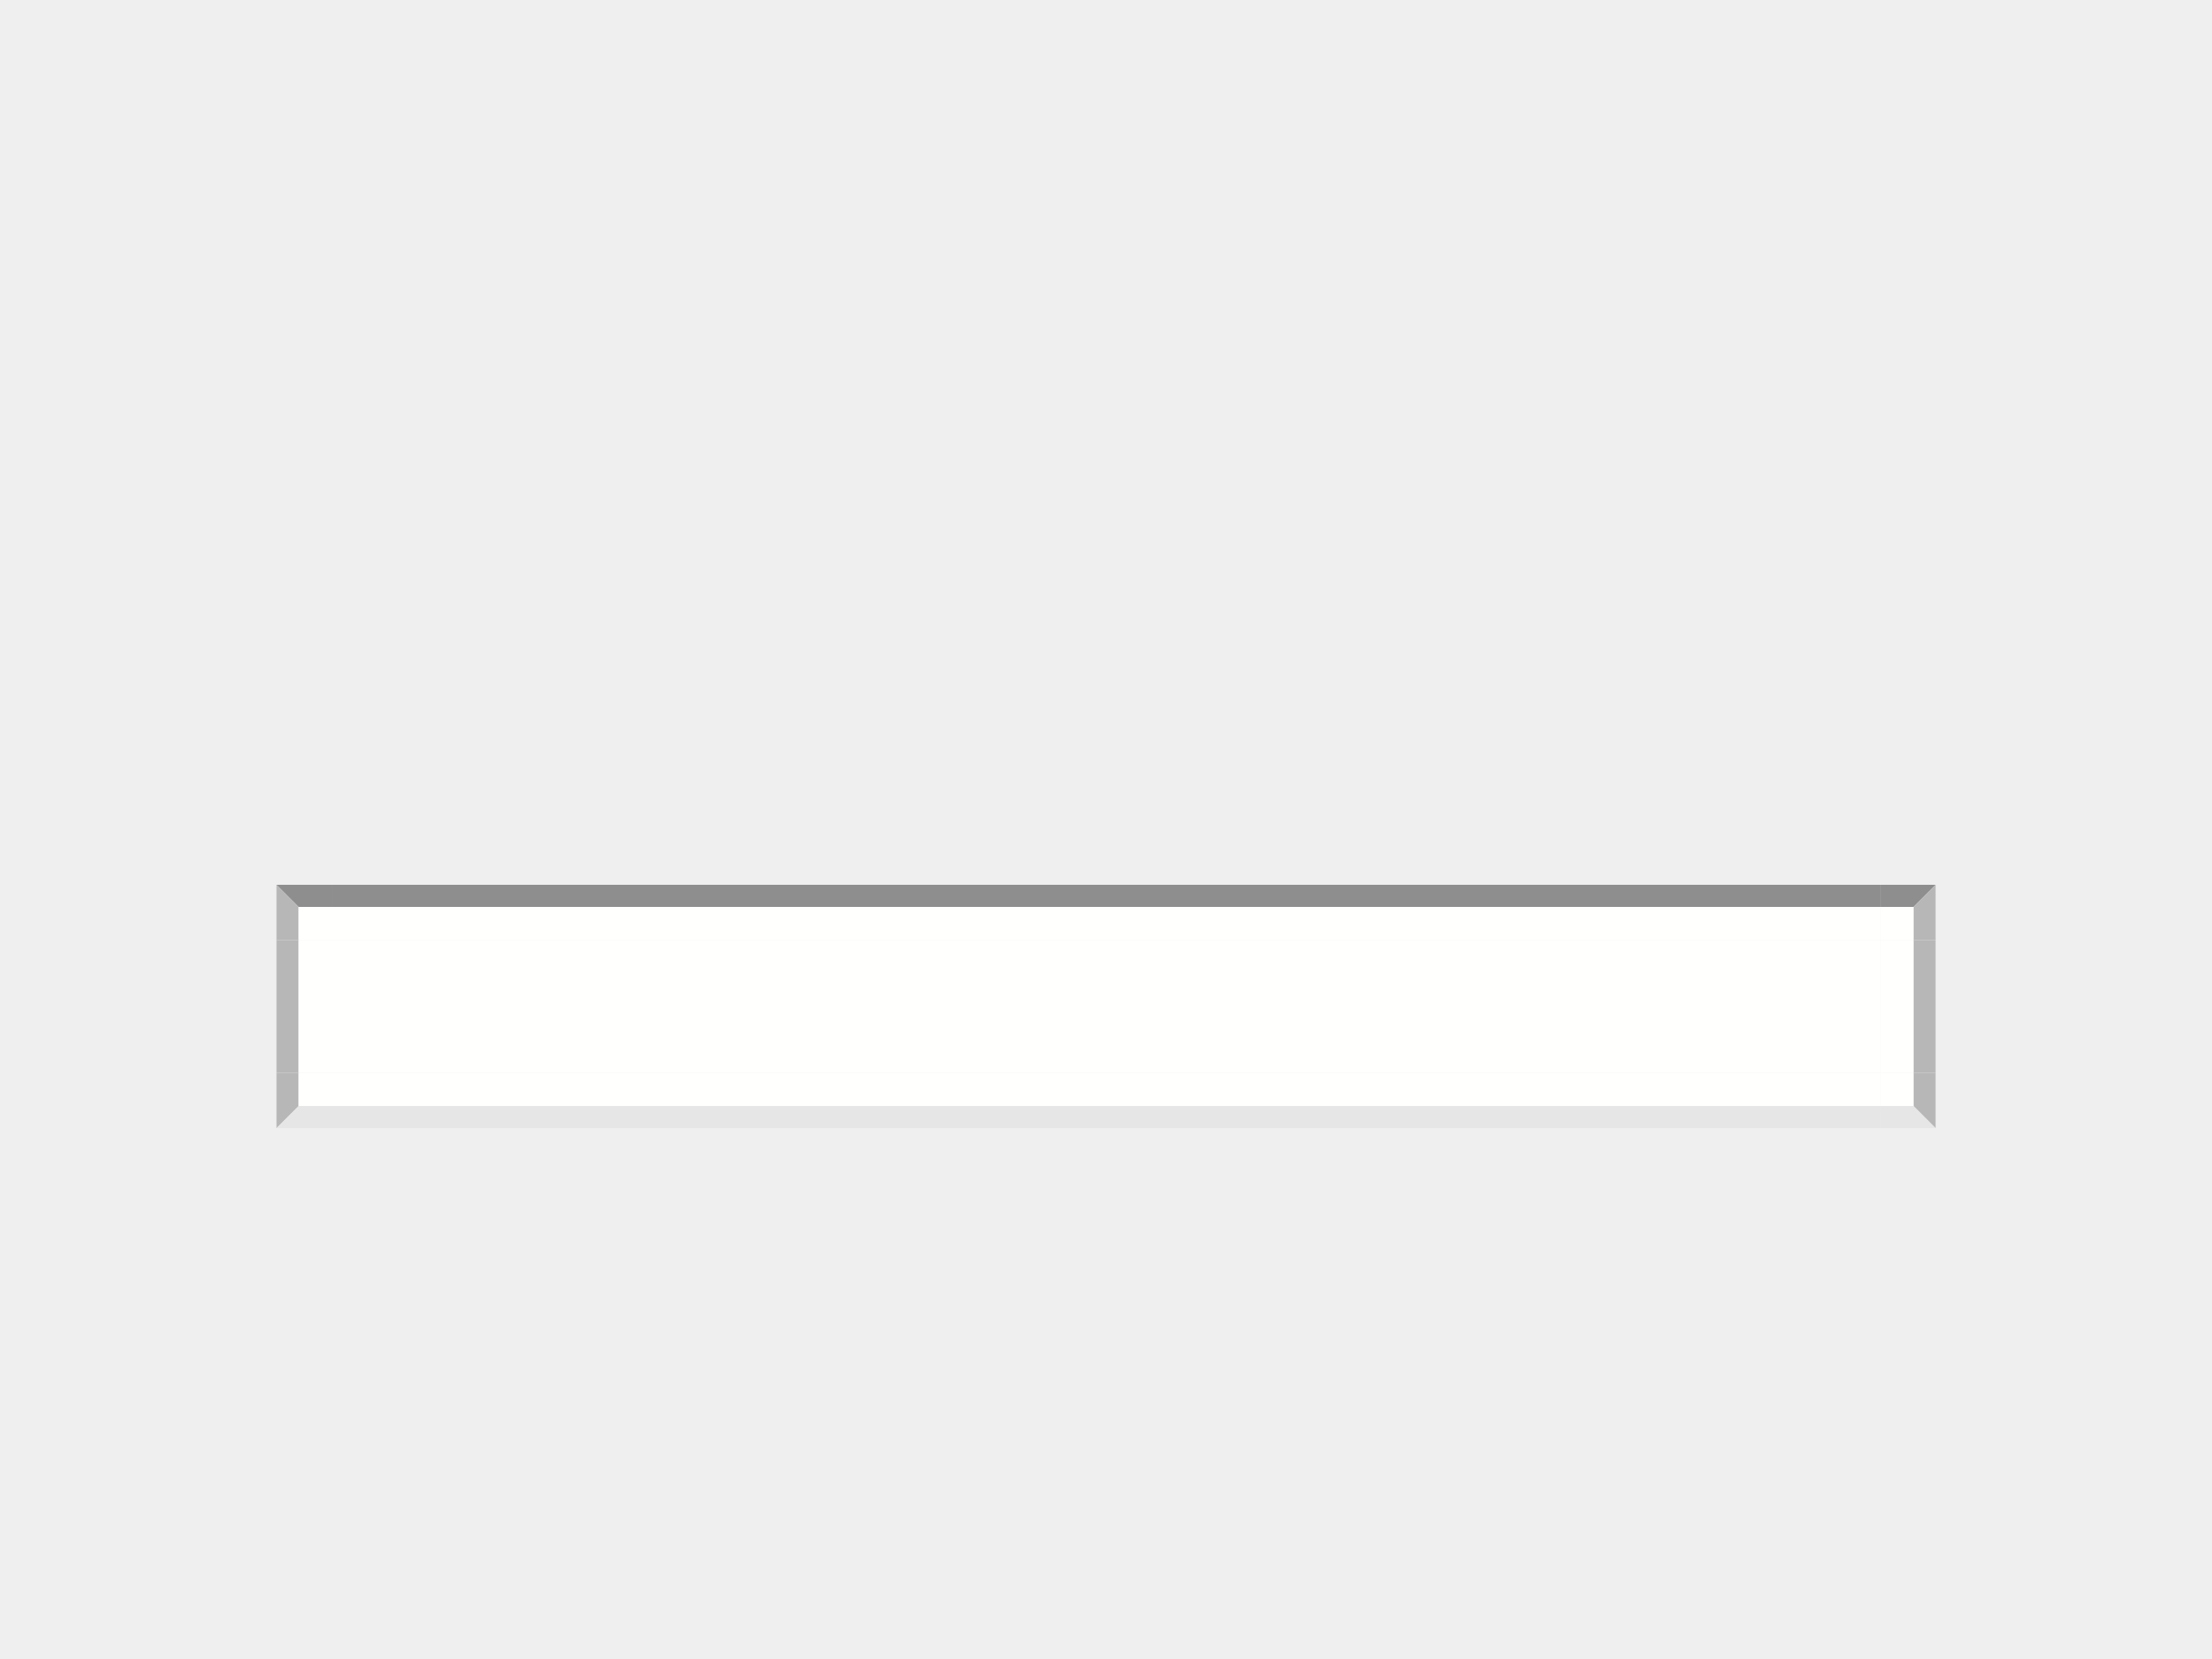 <?xml version="1.0" encoding="UTF-8" standalone="no"?>
<svg xmlns:ffdec="https://www.free-decompiler.com/flash" xmlns:xlink="http://www.w3.org/1999/xlink" ffdec:objectType="frame" height="150.0px" width="200.0px" xmlns="http://www.w3.org/2000/svg">
  <g transform="matrix(1.0, 0.0, 0.0, 1.0, 0.0, 0.0)">
    <use ffdec:characterId="2919" height="150.0" transform="matrix(1.0, 0.0, 0.0, 1.0, 0.0, 0.0)" width="200.0" xlink:href="#shape0"/>
    <clipPath id="clip1">
      <path d="M 0,0 L 5.0,0 L 5.0,5.0 L 0,5.0 Z"/>
    </clipPath>
    <clipPath id="clip2">
      <path d="M 0,15.0 L 5.0,15.0 L 5.0,20.0 L 0,20.0 Z"/>
    </clipPath>
    <clipPath id="clip3">
      <path d="M 15.0,0 L 20.0,0 L 20.0,5.0 L 15.0,5.0 Z"/>
    </clipPath>
    <clipPath id="clip4">
      <path d="M 15.0,15.0 L 20.0,15.0 L 20.0,20.0 L 15.0,20.0 Z"/>
    </clipPath>
    <clipPath id="clip5">
      <path d="M 5.0,0 L 15.0,0 L 15.0,5.0 L 5.0,5.0 Z"/>
    </clipPath>
    <clipPath id="clip6">
      <path d="M 0,5.0 L 5.0,5.0 L 5.0,15.0 L 0,15.0 Z"/>
    </clipPath>
    <clipPath id="clip7">
      <path d="M 5.0,15.0 L 15.0,15.0 L 15.0,20.0 L 5.0,20.0 Z"/>
    </clipPath>
    <clipPath id="clip8">
      <path d="M 15.0,5.0 L 20.0,5.0 L 20.0,15.0 L 15.0,15.0 Z"/>
    </clipPath>
    <clipPath id="clip9">
      <path d="M 5.0,5.0 L 15.0,5.0 L 15.0,15.0 L 5.0,15.0 Z"/>
    </clipPath>
    <g ffdec:characterId="735">
      <use clip-path="url(#clip1)" transform="matrix(1.0, 0.0, 0.0, 1.0, 25.0, 80.0)" xlink:href="#sprite0"/>
      <use clip-path="url(#clip2)" transform="matrix(1.0, 0.0, 0.0, 1.0, 25.0, 82)" xlink:href="#sprite0"/>
      <use clip-path="url(#clip3)" transform="matrix(1.0, 0.0, 0.0, 1.0, 155.008, 80.0)" xlink:href="#sprite0"/>
      <use clip-path="url(#clip4)" transform="matrix(1.0, 0.0, 0.0, 1.0, 155.008, 82)" xlink:href="#sprite0"/>
      <use clip-path="url(#clip5)" transform="matrix(14.001, 0.0, 0.0, 1.0, -40.004, 80.0)" xlink:href="#sprite0"/>
      <use clip-path="url(#clip6)" transform="matrix(1.0, 0.0, 0.0, 1.2, 25.0, 79)" xlink:href="#sprite0"/>
      <use clip-path="url(#clip7)" transform="matrix(14.001, 0.0, 0.0, 1.0, -40.004, 82)" xlink:href="#sprite0"/>
      <use clip-path="url(#clip8)" transform="matrix(1.0, 0.0, 0.0, 1.2, 155.008, 79)" xlink:href="#sprite0"/>
      <use clip-path="url(#clip9)" transform="matrix(14.001, 0.0, 0.0, 1.2, -40.004, 79)" xlink:href="#sprite0"/>
    </g>
    <use ffdec:characterId="2920" height="18.1" id="searchText" transform="matrix(1.0, 0.0, 0.0, 1.0, 27.0, 82.0)" width="146.0" xlink:href="#text0"/>
    <use ffdec:characterId="2921" height="34.2" id="errorText" transform="matrix(1.0, 0.0, 0.0, 1.0, 27.0, 42.9)" width="146.0" xlink:href="#text1"/>
  </g>
  <defs>
    <g id="shape0" transform="matrix(1.0, 0.0, 0.0, 1.0, 0.0, 0.0)">
      <path d="M200.0 150.0 L0.0 150.0 0.0 0.0 200.0 0.0 200.0 150.0" fill="#efefef" fill-rule="evenodd" stroke="none"/>
    </g>
    <g id="sprite0" transform="matrix(1.0, 0.0, 0.0, 1.0, 0.0, 0.0)">
      <use ffdec:characterId="734" height="20.0" transform="matrix(1.0, 0.0, 0.0, 1.0, 0.0, 0.0)" width="20.0" xlink:href="#shape1"/>
    </g>
    <g id="shape1" transform="matrix(1.0, 0.0, 0.0, 1.0, 0.0, 0.0)">
      <path d="M0.0 0.0 L4.95 0.0 15.05 0.0 20.0 0.0 18.0 2.0 15.05 2.0 4.95 2.0 2.0 2.0 0.0 0.0" fill="#8e8e8e" fill-rule="evenodd" stroke="none"/>
      <path d="M20.0 0.0 L20.0 4.95 20.0 15.05 20.0 20.0 18.0 18.0 18.0 15.05 18.0 4.95 18.0 2.0 20.0 0.0 M0.0 20.0 L0.0 15.05 0.0 4.95 0.0 0.0 2.0 2.0 2.0 4.95 2.0 15.05 2.0 18.0 0.0 20.0" fill="#b7b7b7" fill-rule="evenodd" stroke="none"/>
      <path d="M20.0 20.0 L15.05 20.0 4.95 20.0 0.0 20.0 2.0 18.0 4.95 18.0 15.05 18.0 18.0 18.0 20.0 20.0" fill="#e6e6e6" fill-rule="evenodd" stroke="none"/>
      <path d="M18.0 2.0 L18.0 4.95 18.0 15.05 18.0 18.0 15.05 18.0 4.95 18.0 2.0 18.0 2.0 15.05 2.0 4.95 2.0 2.0 4.95 2.0 15.05 2.0 18.0 2.0" fill="#fffffe" fill-rule="evenodd" stroke="none"/>
    </g>
  </defs>
</svg>
